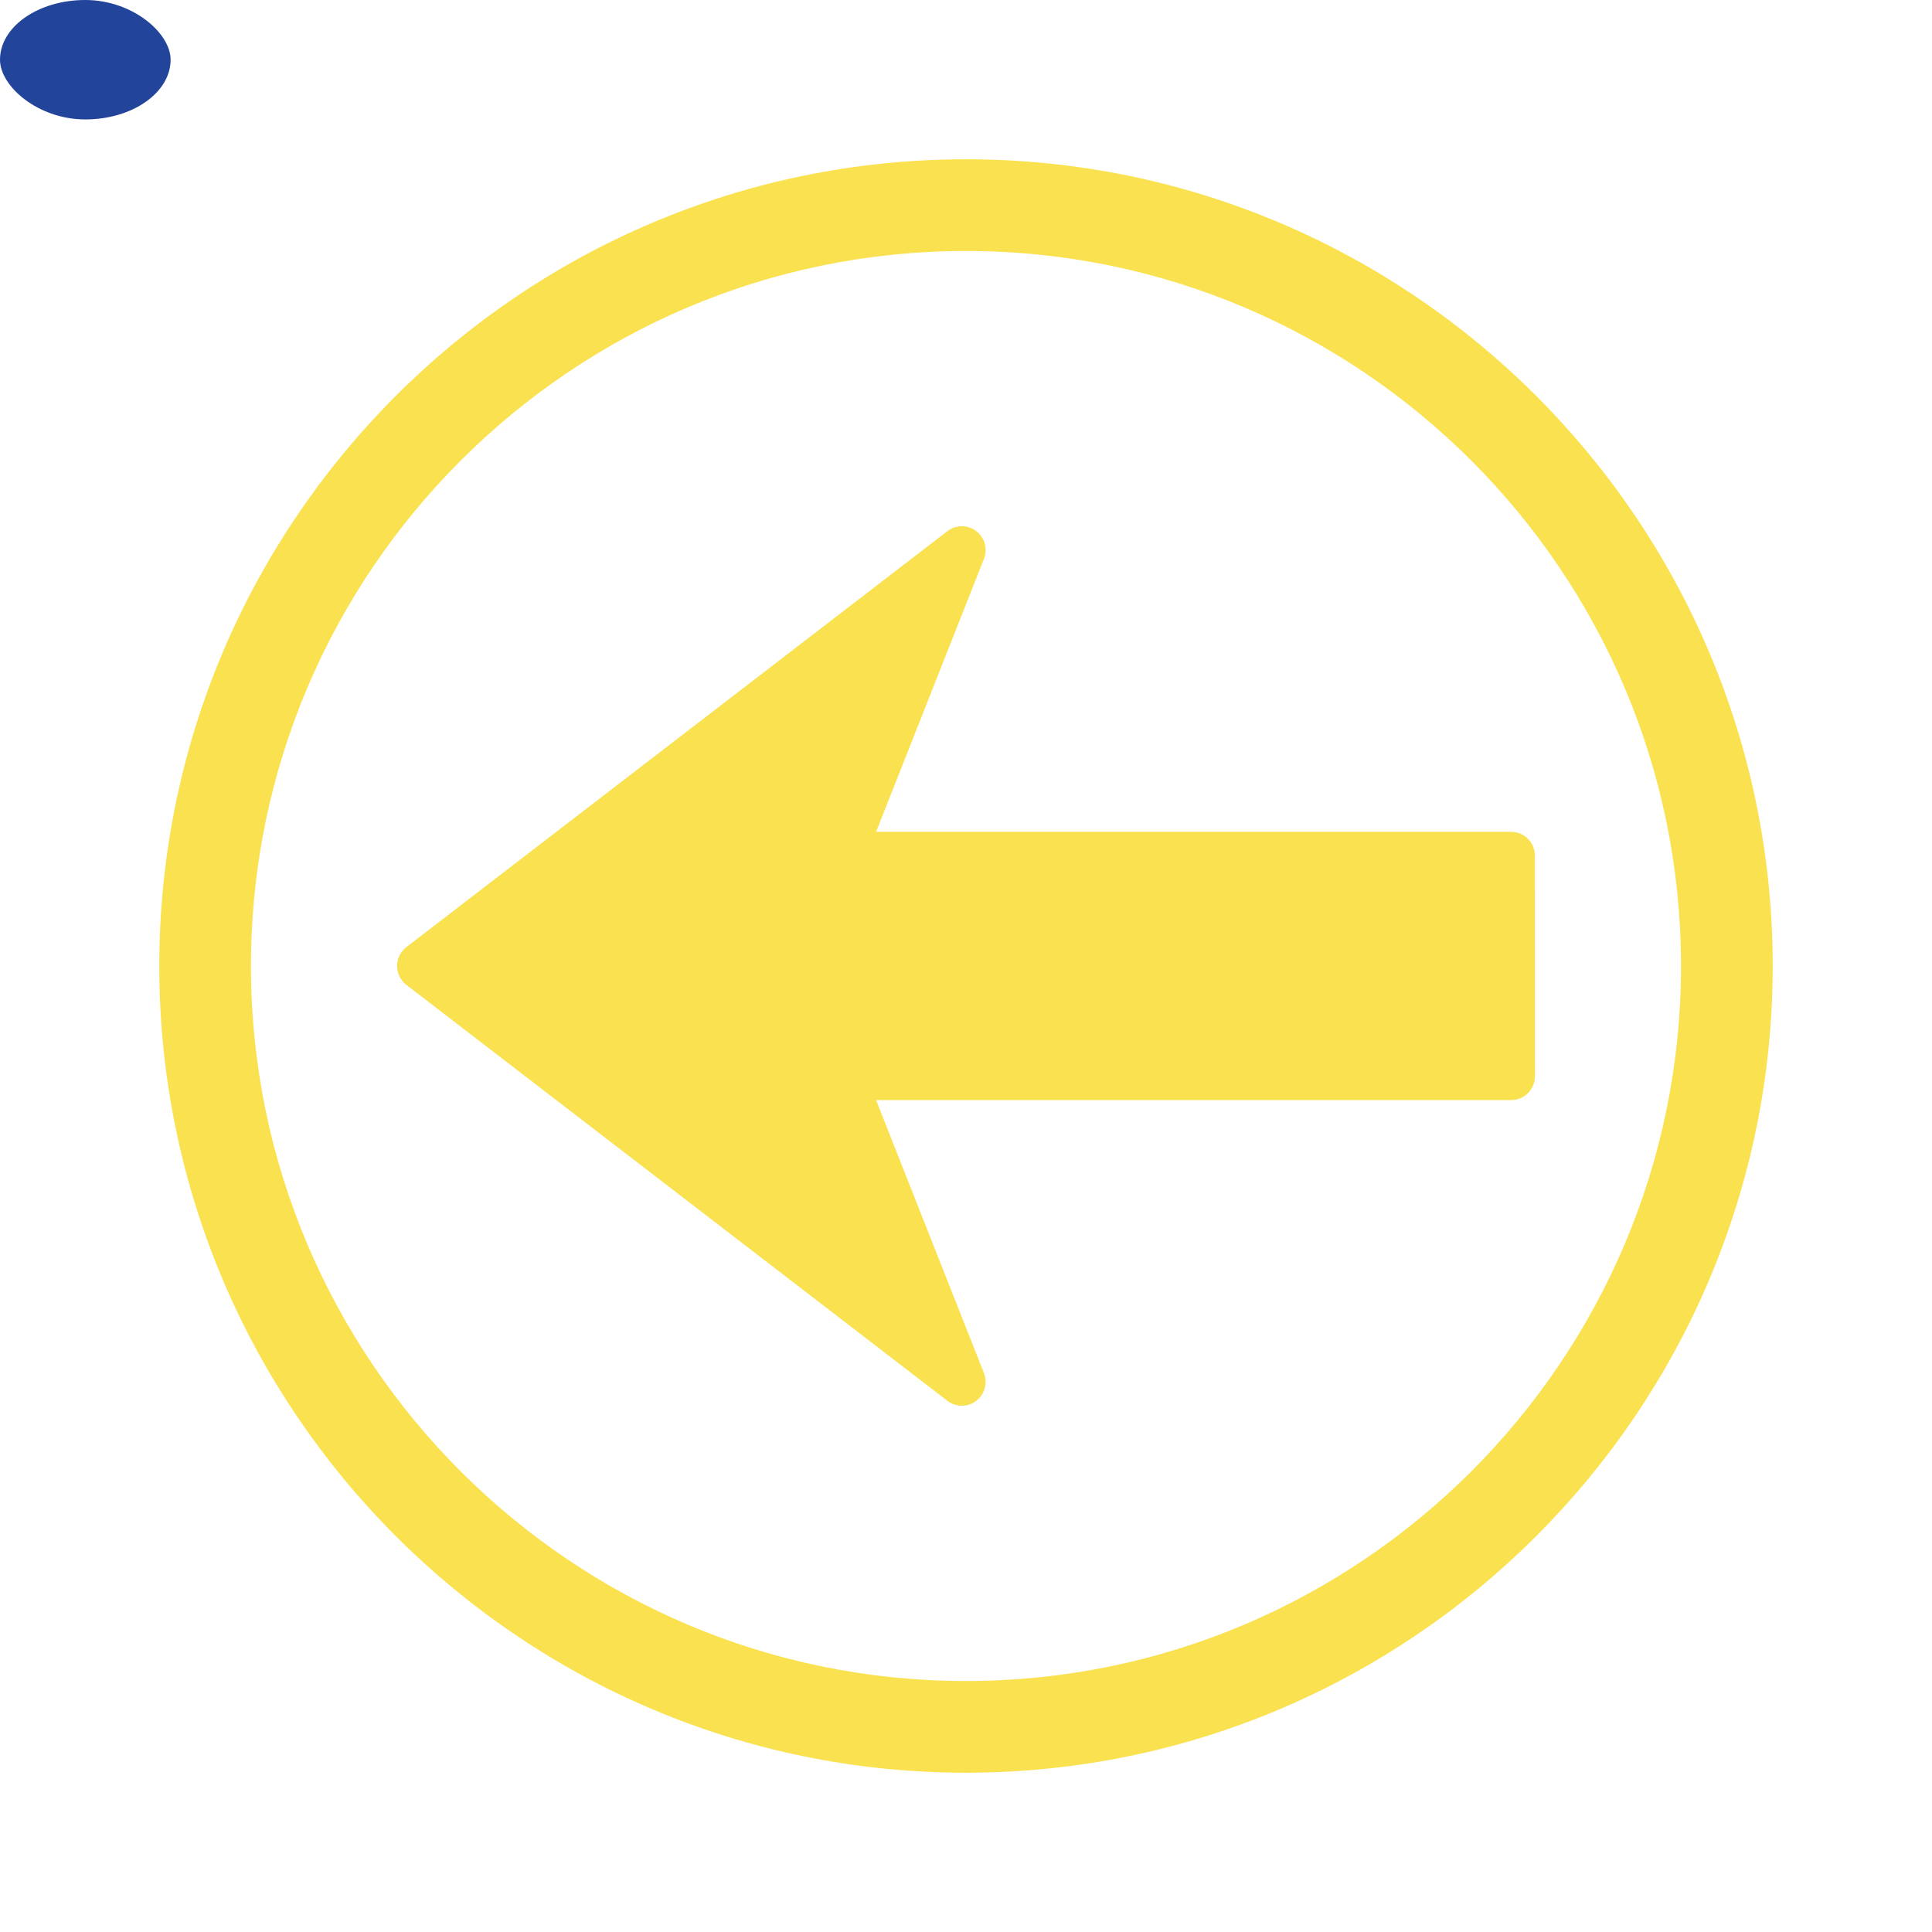 <svg fill="#fae14f" version="1.1" id="Capa_1" xmlns="http://www.w3.org/2000/svg" xmlns:xlink="http://www.w3.org/1999/xlink" viewBox="-47.18 -47.18 566.20 566.20" xml:space="preserve" stroke="#fae14f"><g id="SVGRepo_bgCarrier" stroke-width="0"><rect x="-47.18" y="-47.18"  width="50" height="35" rx="283.1" fill="#22449a" strokewidth="0"></rect></g><g id="SVGRepo_tracerCarrier" stroke-linecap="round" stroke-linejoin="round"></g><g id="SVGRepo_iconCarrier"> <g> <path d="M402.156,268.254c0,3.576-2.902,6.467-6.478,6.467H208.833l31.889,80.705c1.052,2.707,0.201,5.805-2.134,7.554 c-2.317,1.75-5.526,1.75-7.832-0.047L72.215,241.053c-1.593-1.224-2.524-3.133-2.524-5.131c-0.006-2.021,0.931-3.907,2.524-5.136 l158.541-121.892c1.162-0.884,2.554-1.345,3.939-1.345c1.375,0,2.74,0.429,3.904,1.307c2.323,1.744,3.174,4.838,2.122,7.536 l-31.889,80.711l186.846-0.006c3.563,0.006,6.478,2.899,6.466,6.478L402.156,268.254z M471.839,235.922 c0,130.084-105.833,235.916-235.92,235.916C105.829,471.838,0,366.006,0,235.922C0,105.83,105.835,0,235.919,0 C366.006,0,471.839,105.835,471.839,235.922z M445.967,235.922c0-115.824-94.218-210.048-210.048-210.048 c-115.815,0-210.051,94.224-210.051,210.048c0.006,115.815,94.235,210.045,210.051,210.045 C351.743,445.967,445.967,351.738,445.967,235.922z"></path> </g> </g></svg>